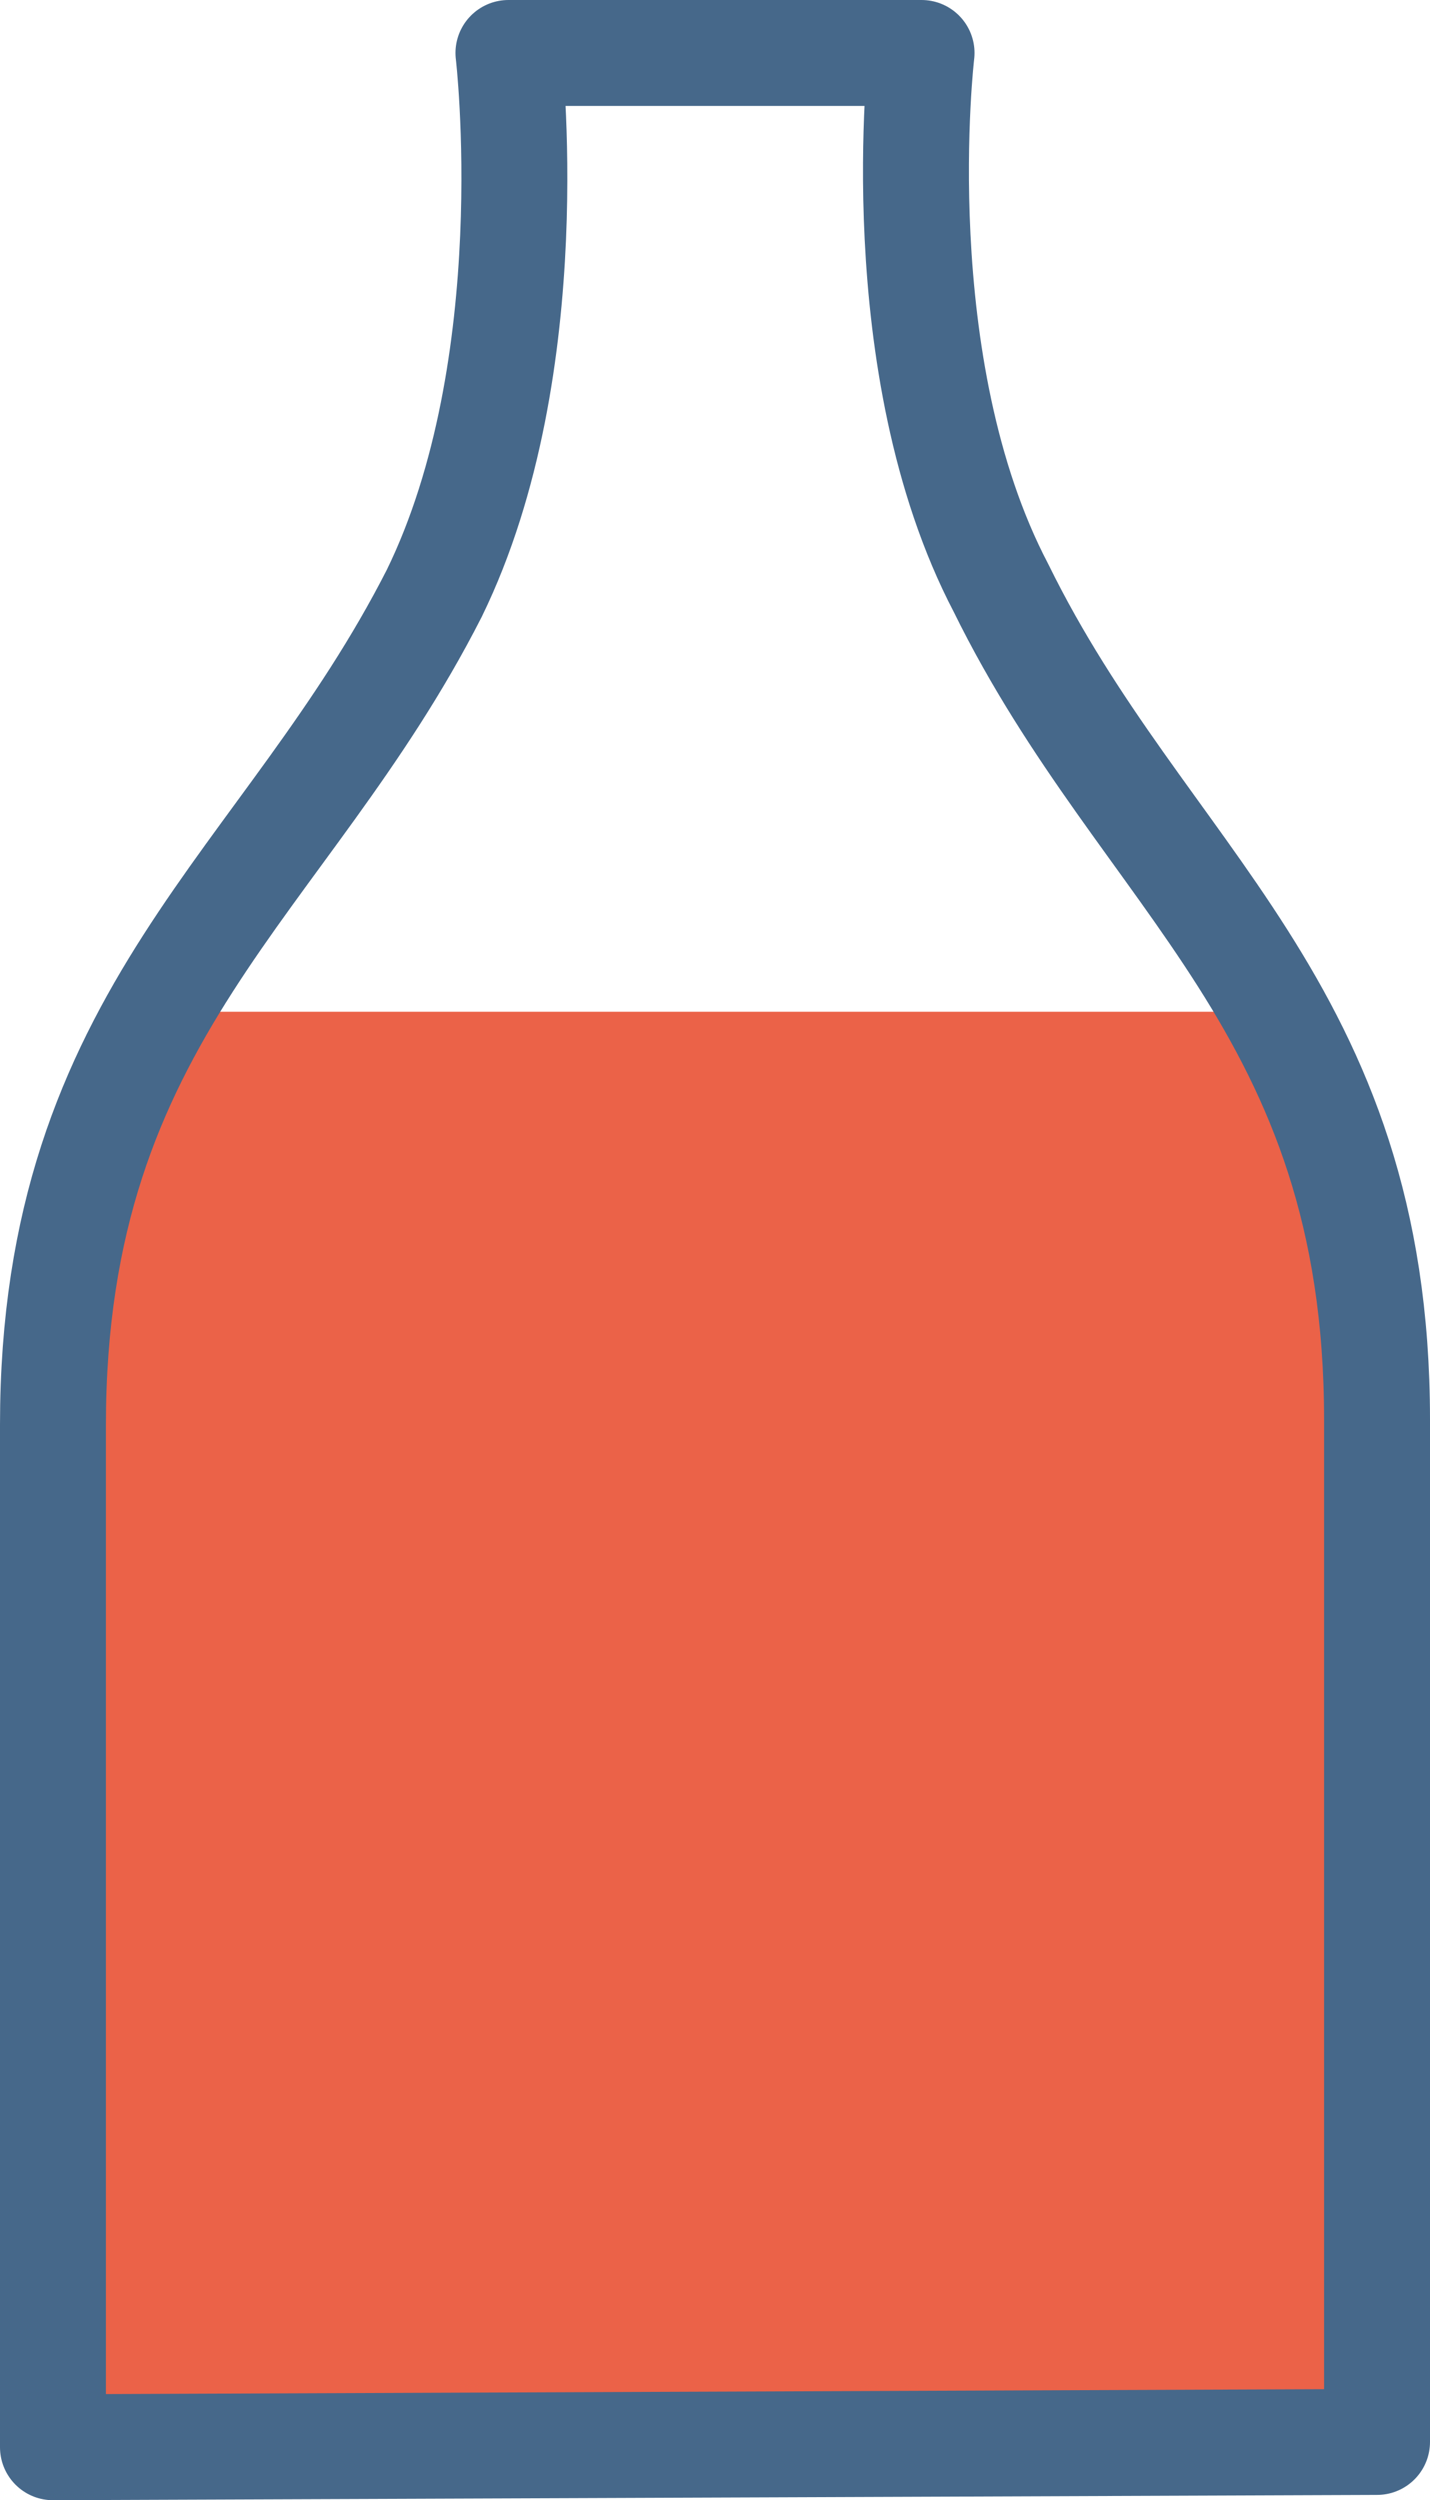 <?xml version="1.0" encoding="utf-8"?>
<!-- Generator: Adobe Illustrator 23.0.2, SVG Export Plug-In . SVG Version: 6.00 Build 0)  -->
<svg version="1.1" id="レイヤー_1" xmlns="http://www.w3.org/2000/svg" xmlns:xlink="http://www.w3.org/1999/xlink" x="0px"
	 y="0px" viewBox="0 0 27 47.2" style="enable-background:new 0 0 27 47.2;" xml:space="preserve">
<style type="text/css">
	.st0{fill:#EB6248;}
	.st1{fill:none;stroke:#46688A;stroke-width:2;stroke-linecap:round;stroke-linejoin:round;stroke-miterlimit:10;}
</style>
<g>
	<path class="st0" d="M3,19.1c-1.2,2-2,4.4-2,7.8c0,10,0,19.3,0,19.3h25c0,0,0-9.3,0-19.3c0-3.4-0.8-5.8-2-7.8
		C24,19.1,3,19.1,3,19.1z"/>
	<path class="st1" d="M26,46.1c0,0,0-9.3,0-19.3c0-7.8-4.4-10.2-7.1-15.7C16.7,6.9,17.4,1,17.4,1H9.6c0,0,0.7,5.9-1.4,10.2
		C5.4,16.7,1,19.1,1,26.9c0,10,0,19.3,0,19.3L26,46.1L26,46.1z"/>
</g>
</svg>
